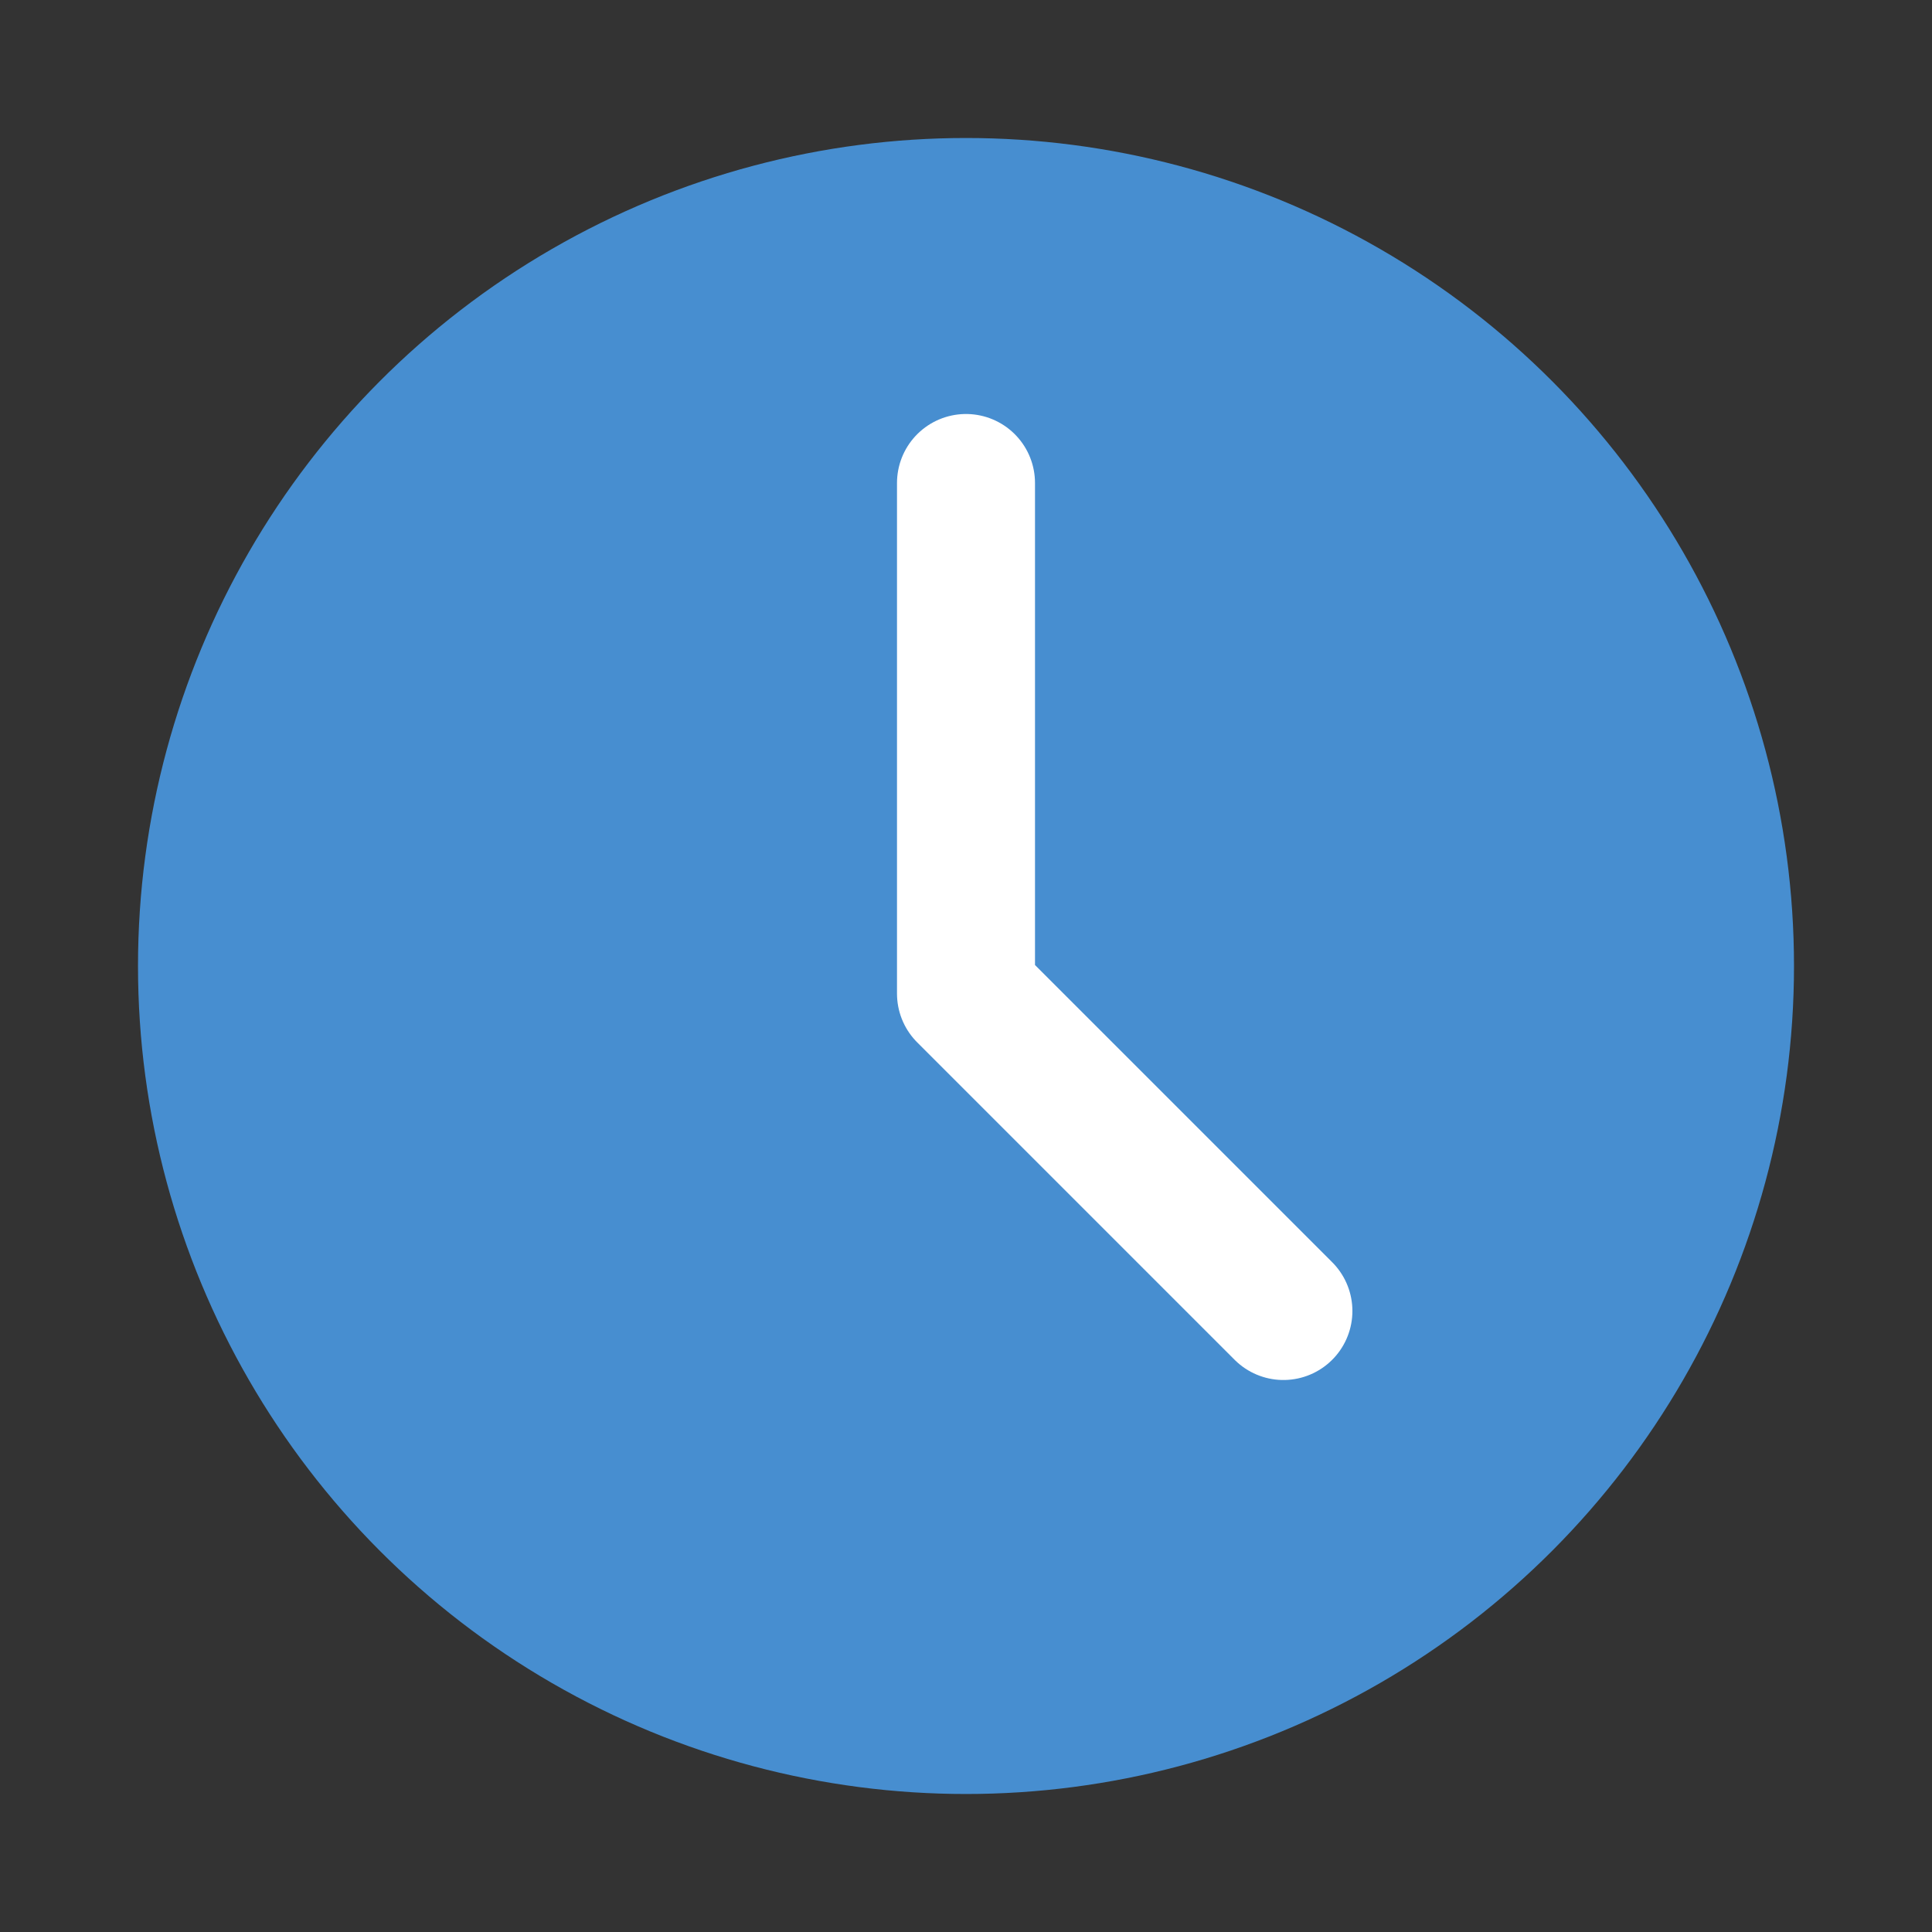 <svg width="14" height="14" viewBox="0 0 14 14" fill="none" xmlns="http://www.w3.org/2000/svg">
	<rect x="0" y="0" width="14" height="14" fill="#333333" stroke="none"/>
	<circle cx="7" cy="7" r="6" fill="#478ED0"/>
	<path d="M7 3.5V7.2L9.3 9.5" stroke="white" stroke-width="1" stroke-linecap="round" stroke-linejoin="round"/>
</svg>
